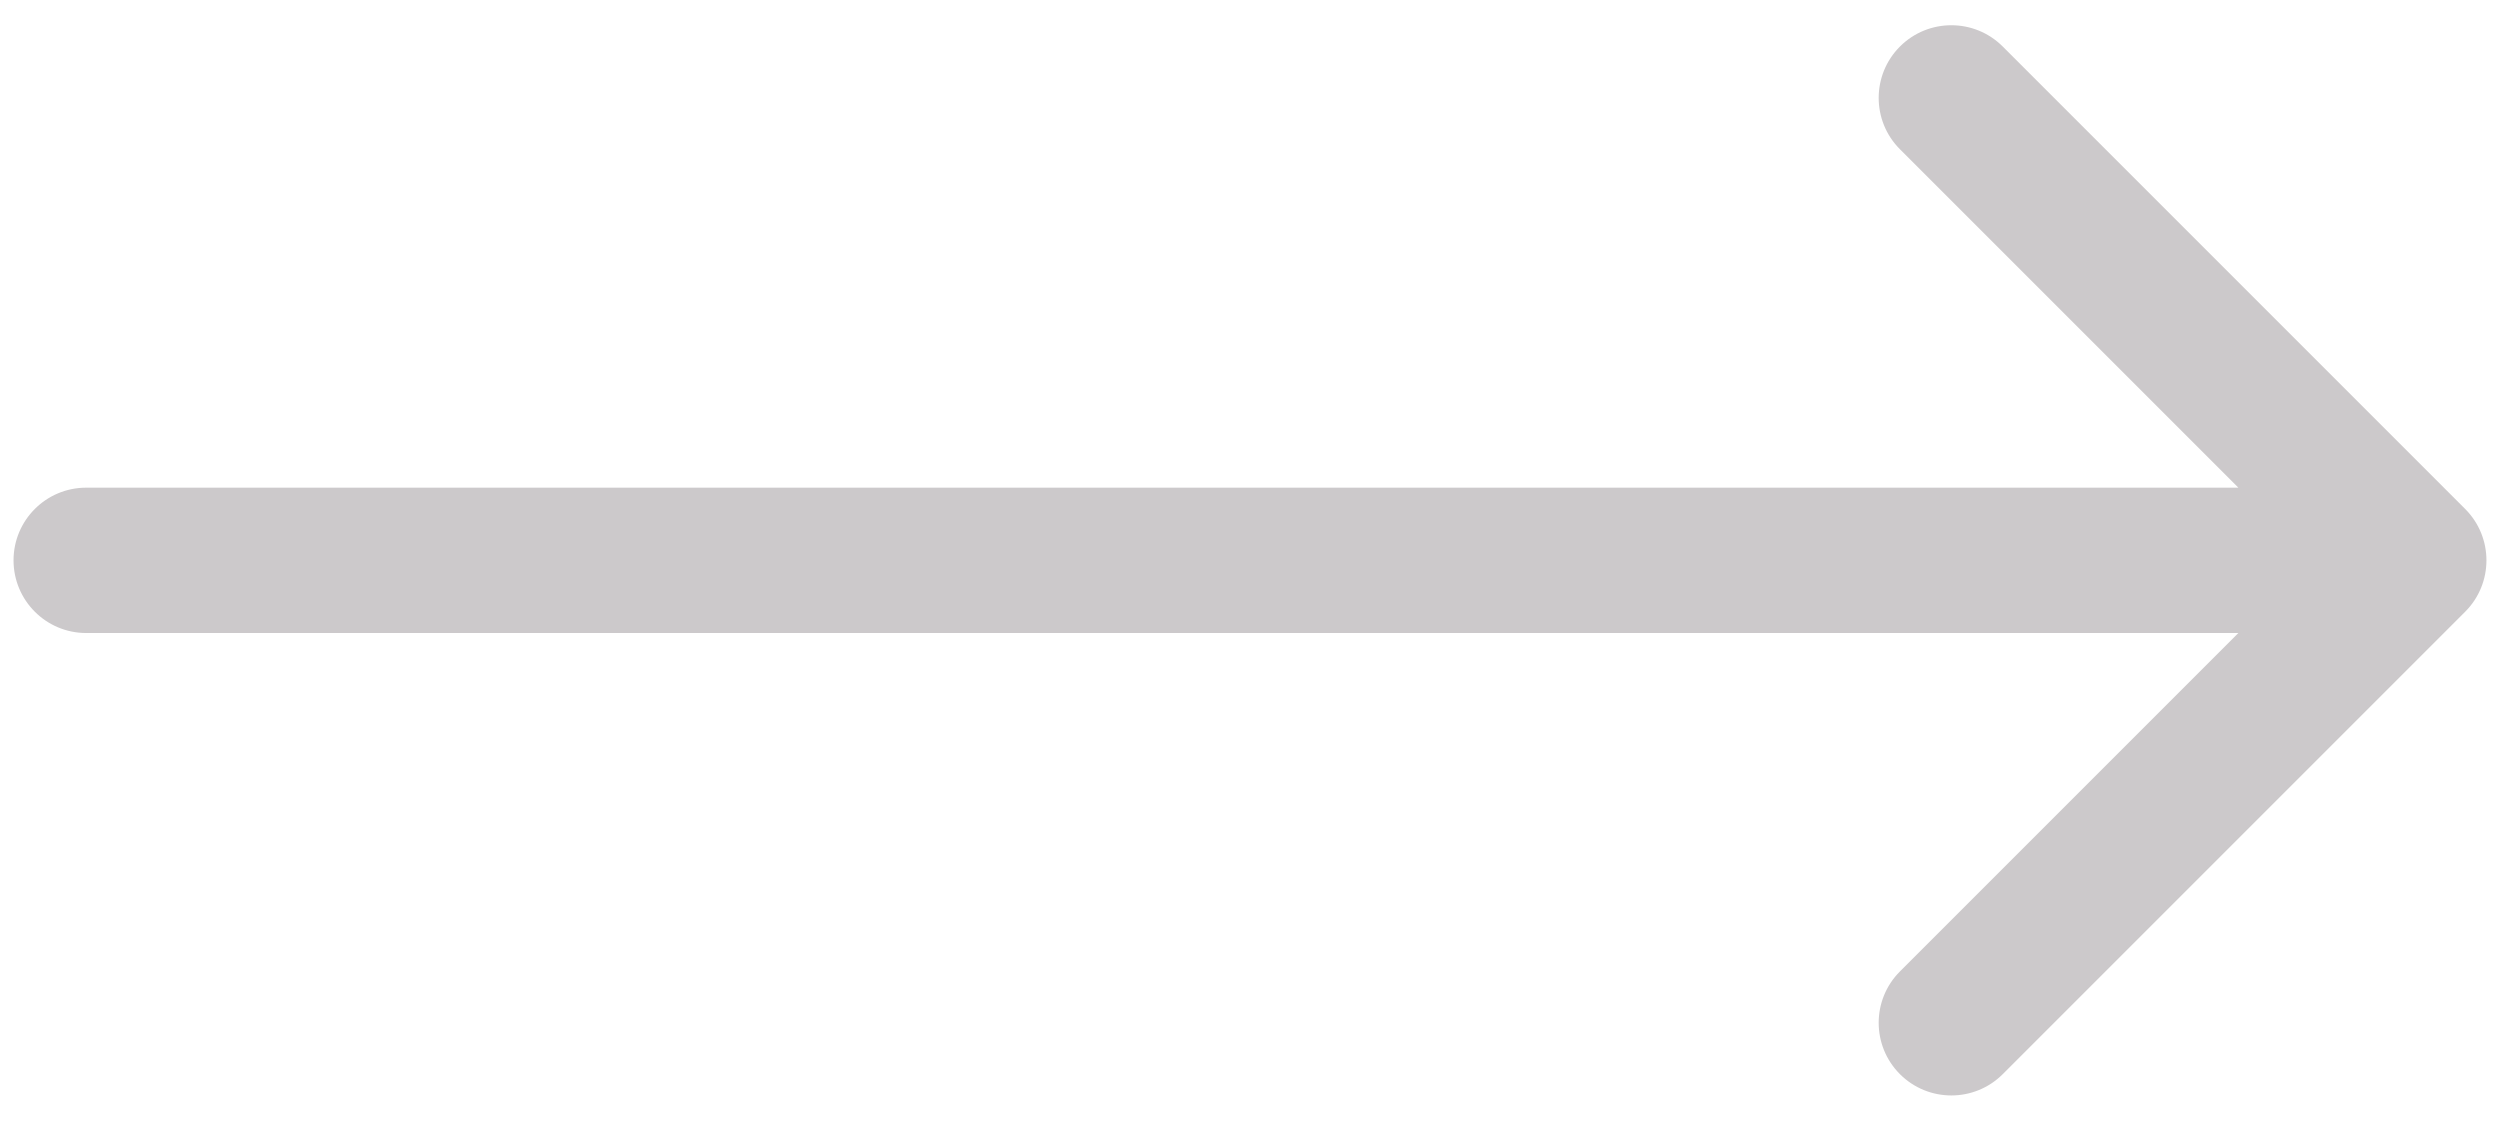 <svg width="58" height="26" viewBox="0 0 58 26" fill="none" xmlns="http://www.w3.org/2000/svg">
<path d="M2 11.314C1.069 11.314 0.314 12.069 0.314 13C0.314 13.931 1.069 14.686 2 14.686V11.314ZM57.192 14.192C57.85 13.534 57.85 12.466 57.192 11.808L46.463 1.079C45.805 0.421 44.738 0.421 44.079 1.079C43.421 1.738 43.421 2.805 44.079 3.463L53.616 13L44.079 22.537C43.421 23.195 43.421 24.262 44.079 24.921C44.738 25.579 45.805 25.579 46.463 24.921L57.192 14.192ZM2 14.686L56 14.686V11.314L2 11.314V14.686Z" fill="#CCC9CB"/>
</svg>
